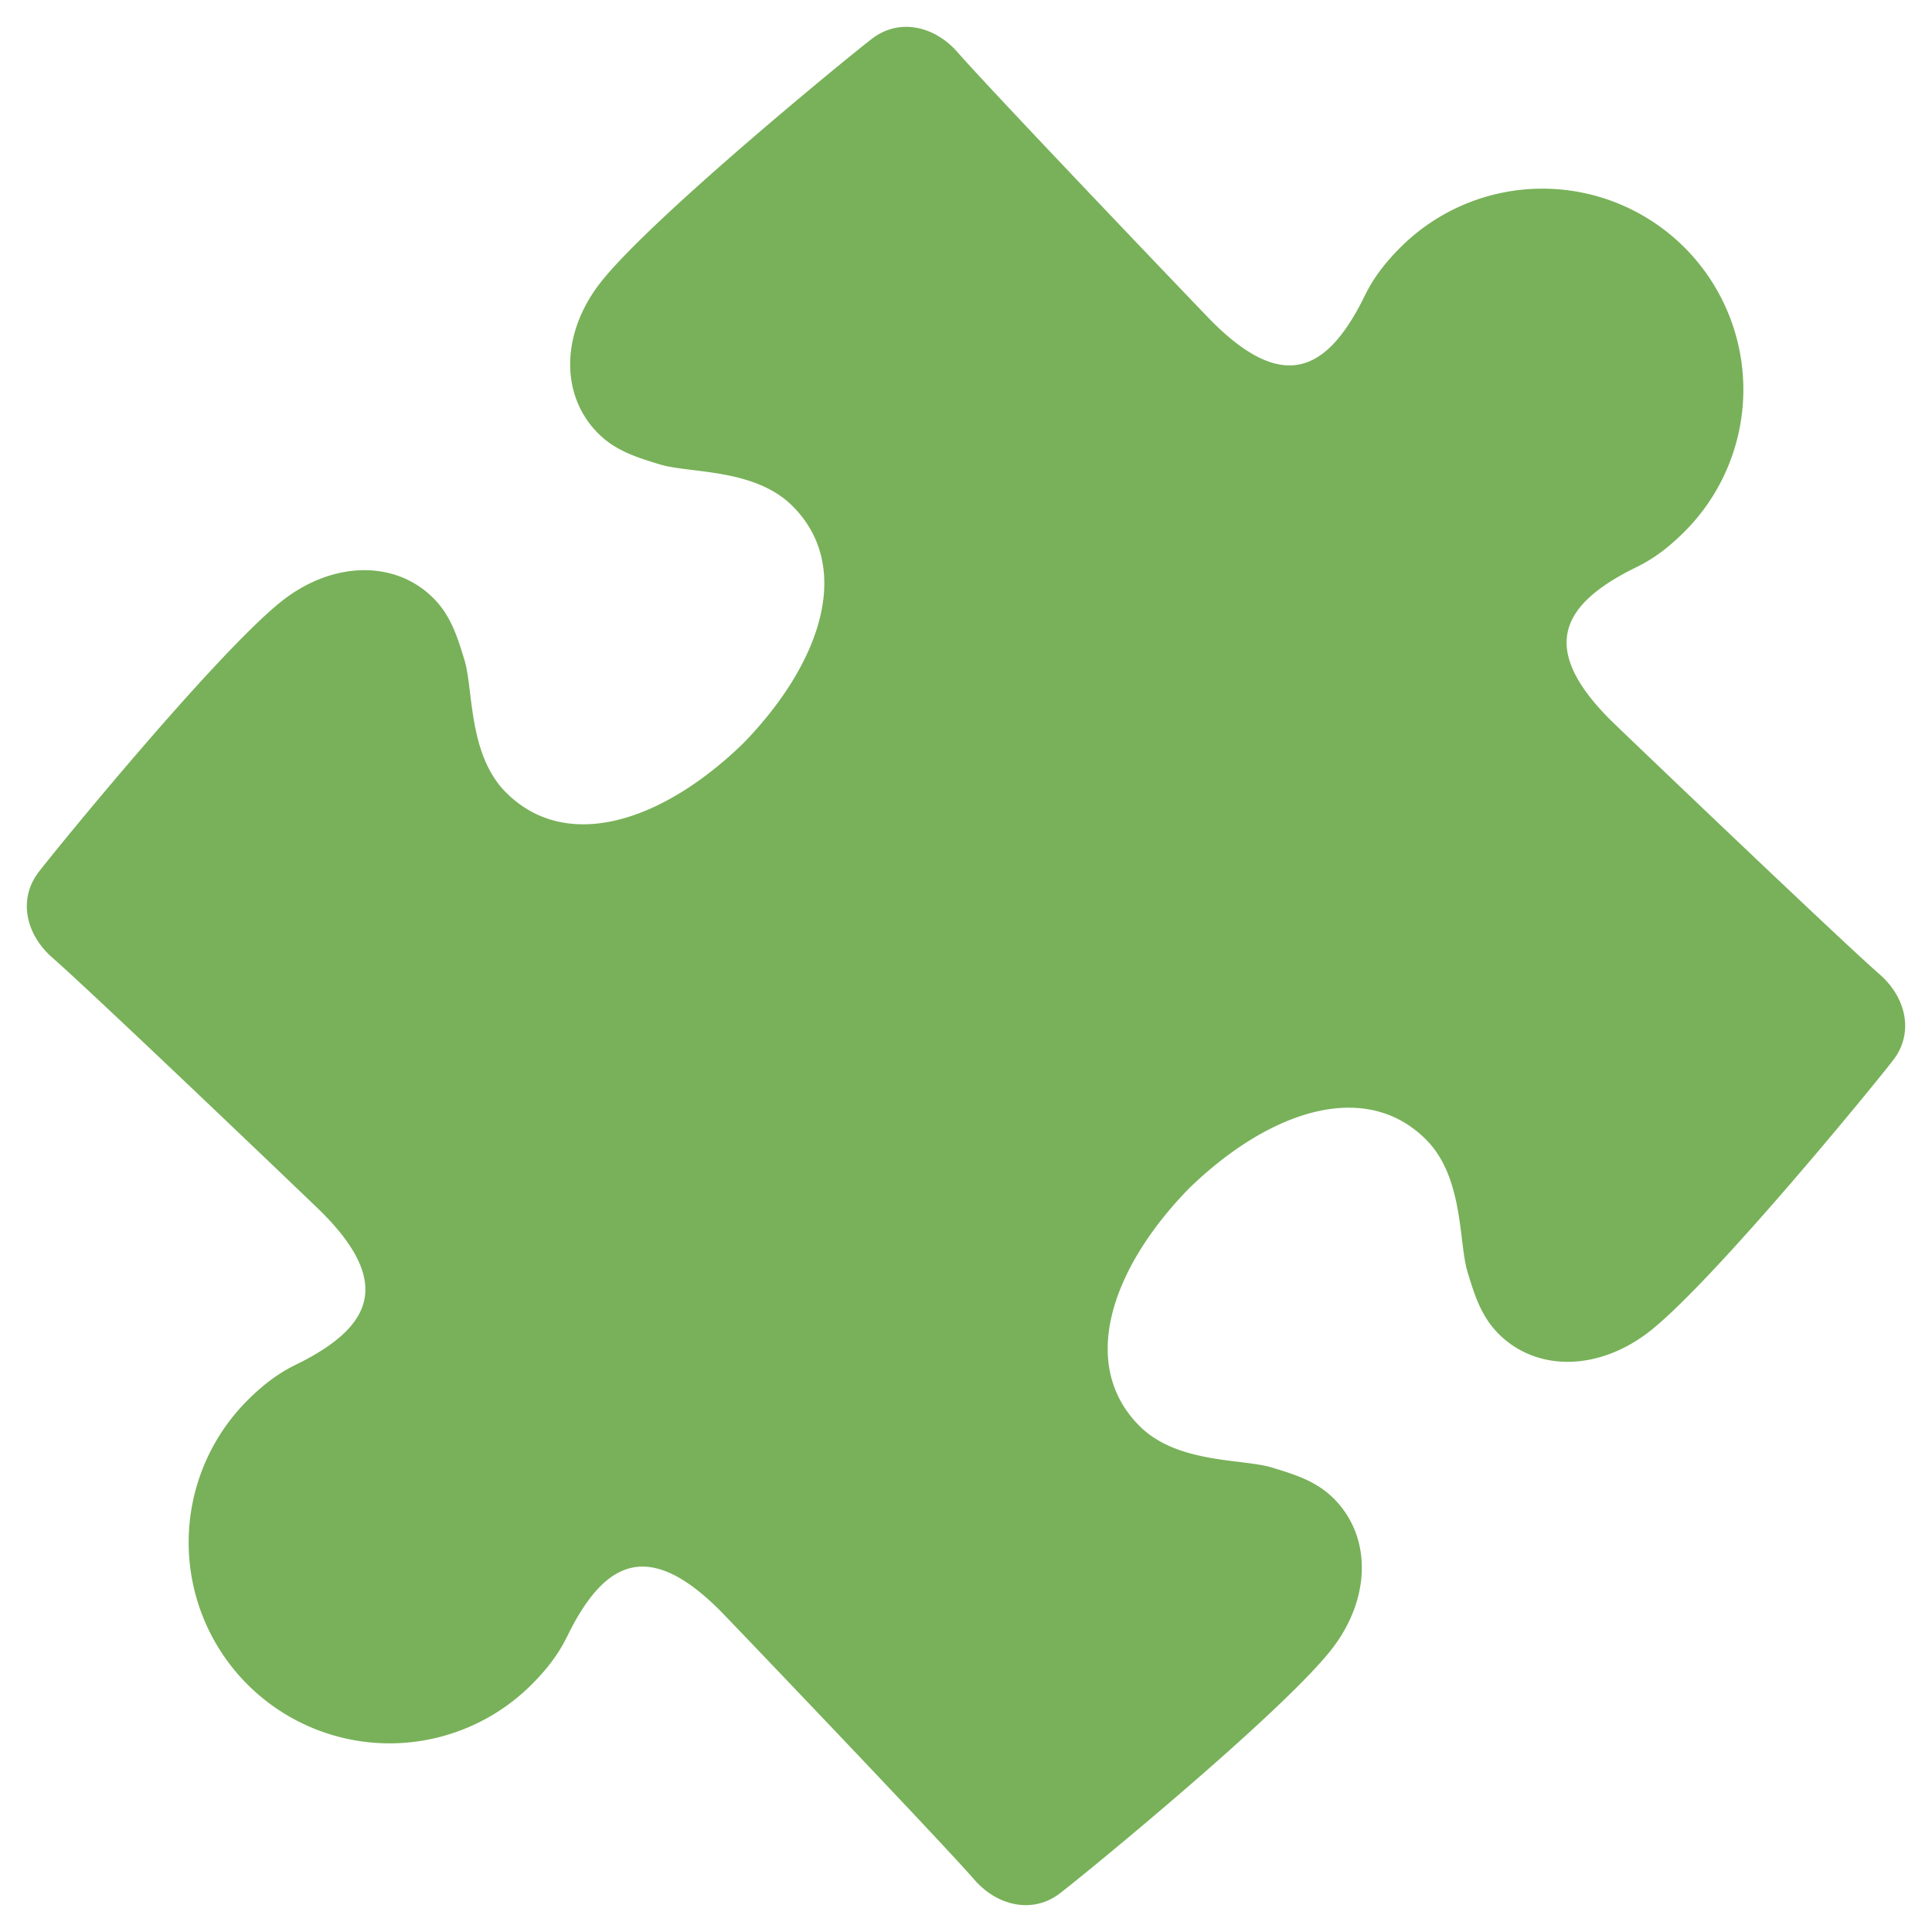 <svg xmlns="http://www.w3.org/2000/svg" width="1em" height="1em" viewBox="0 0 36 36"><path fill="#78B159" d="M26.093 4.612c-.498.498-.629.839-.728 1.029c-.66 1.266-1.455 1.676-2.78.351c-.13-.13-4.087-4.267-4.741-5.017c-.427-.49-1.081-.64-1.584-.262c-.38.286-4.035 3.273-5.035 4.507c-.774.955-.8 2.134-.079 2.856c.326.326.727.449 1.151.578c.552.169 1.763.068 2.47.775c1.133 1.133.54 2.924-.917 4.421c-1.497 1.457-3.288 2.05-4.421.917c-.708-.708-.606-1.918-.775-2.47c-.129-.424-.252-.824-.578-1.151c-.721-.721-1.9-.694-2.856.079c-1.235 1-4.221 4.655-4.507 5.035c-.379.503-.228 1.156.262 1.584c.75.654 4.887 4.611 5.017 4.741c1.324 1.324.915 2.12-.351 2.78c-.19.099-.53.229-1.029.728a3.744 3.744 0 0 0 5.295 5.295c.498-.498.629-.839.728-1.029c.66-1.266 1.455-1.676 2.78-.351c.13.13 4.087 4.267 4.741 5.017c.427.49 1.081.64 1.584.262c.38-.286 4.035-3.273 5.035-4.507c.774-.955.8-2.134.079-2.856c-.326-.326-.727-.449-1.151-.578c-.552-.169-1.763-.068-2.47-.775c-1.133-1.133-.54-2.924.917-4.421c1.497-1.457 3.288-2.05 4.421-.917c.708.708.606 1.918.775 2.47c.129.424.252.824.578 1.151c.721.721 1.9.694 2.856-.079c1.235-1 4.221-4.655 4.507-5.035c.379-.503.228-1.156-.262-1.584c-.75-.654-4.887-4.611-5.017-4.741c-1.324-1.324-.915-2.12.351-2.78c.19-.099.53-.229 1.029-.728a3.744 3.744 0 0 0-5.295-5.295"/></svg>